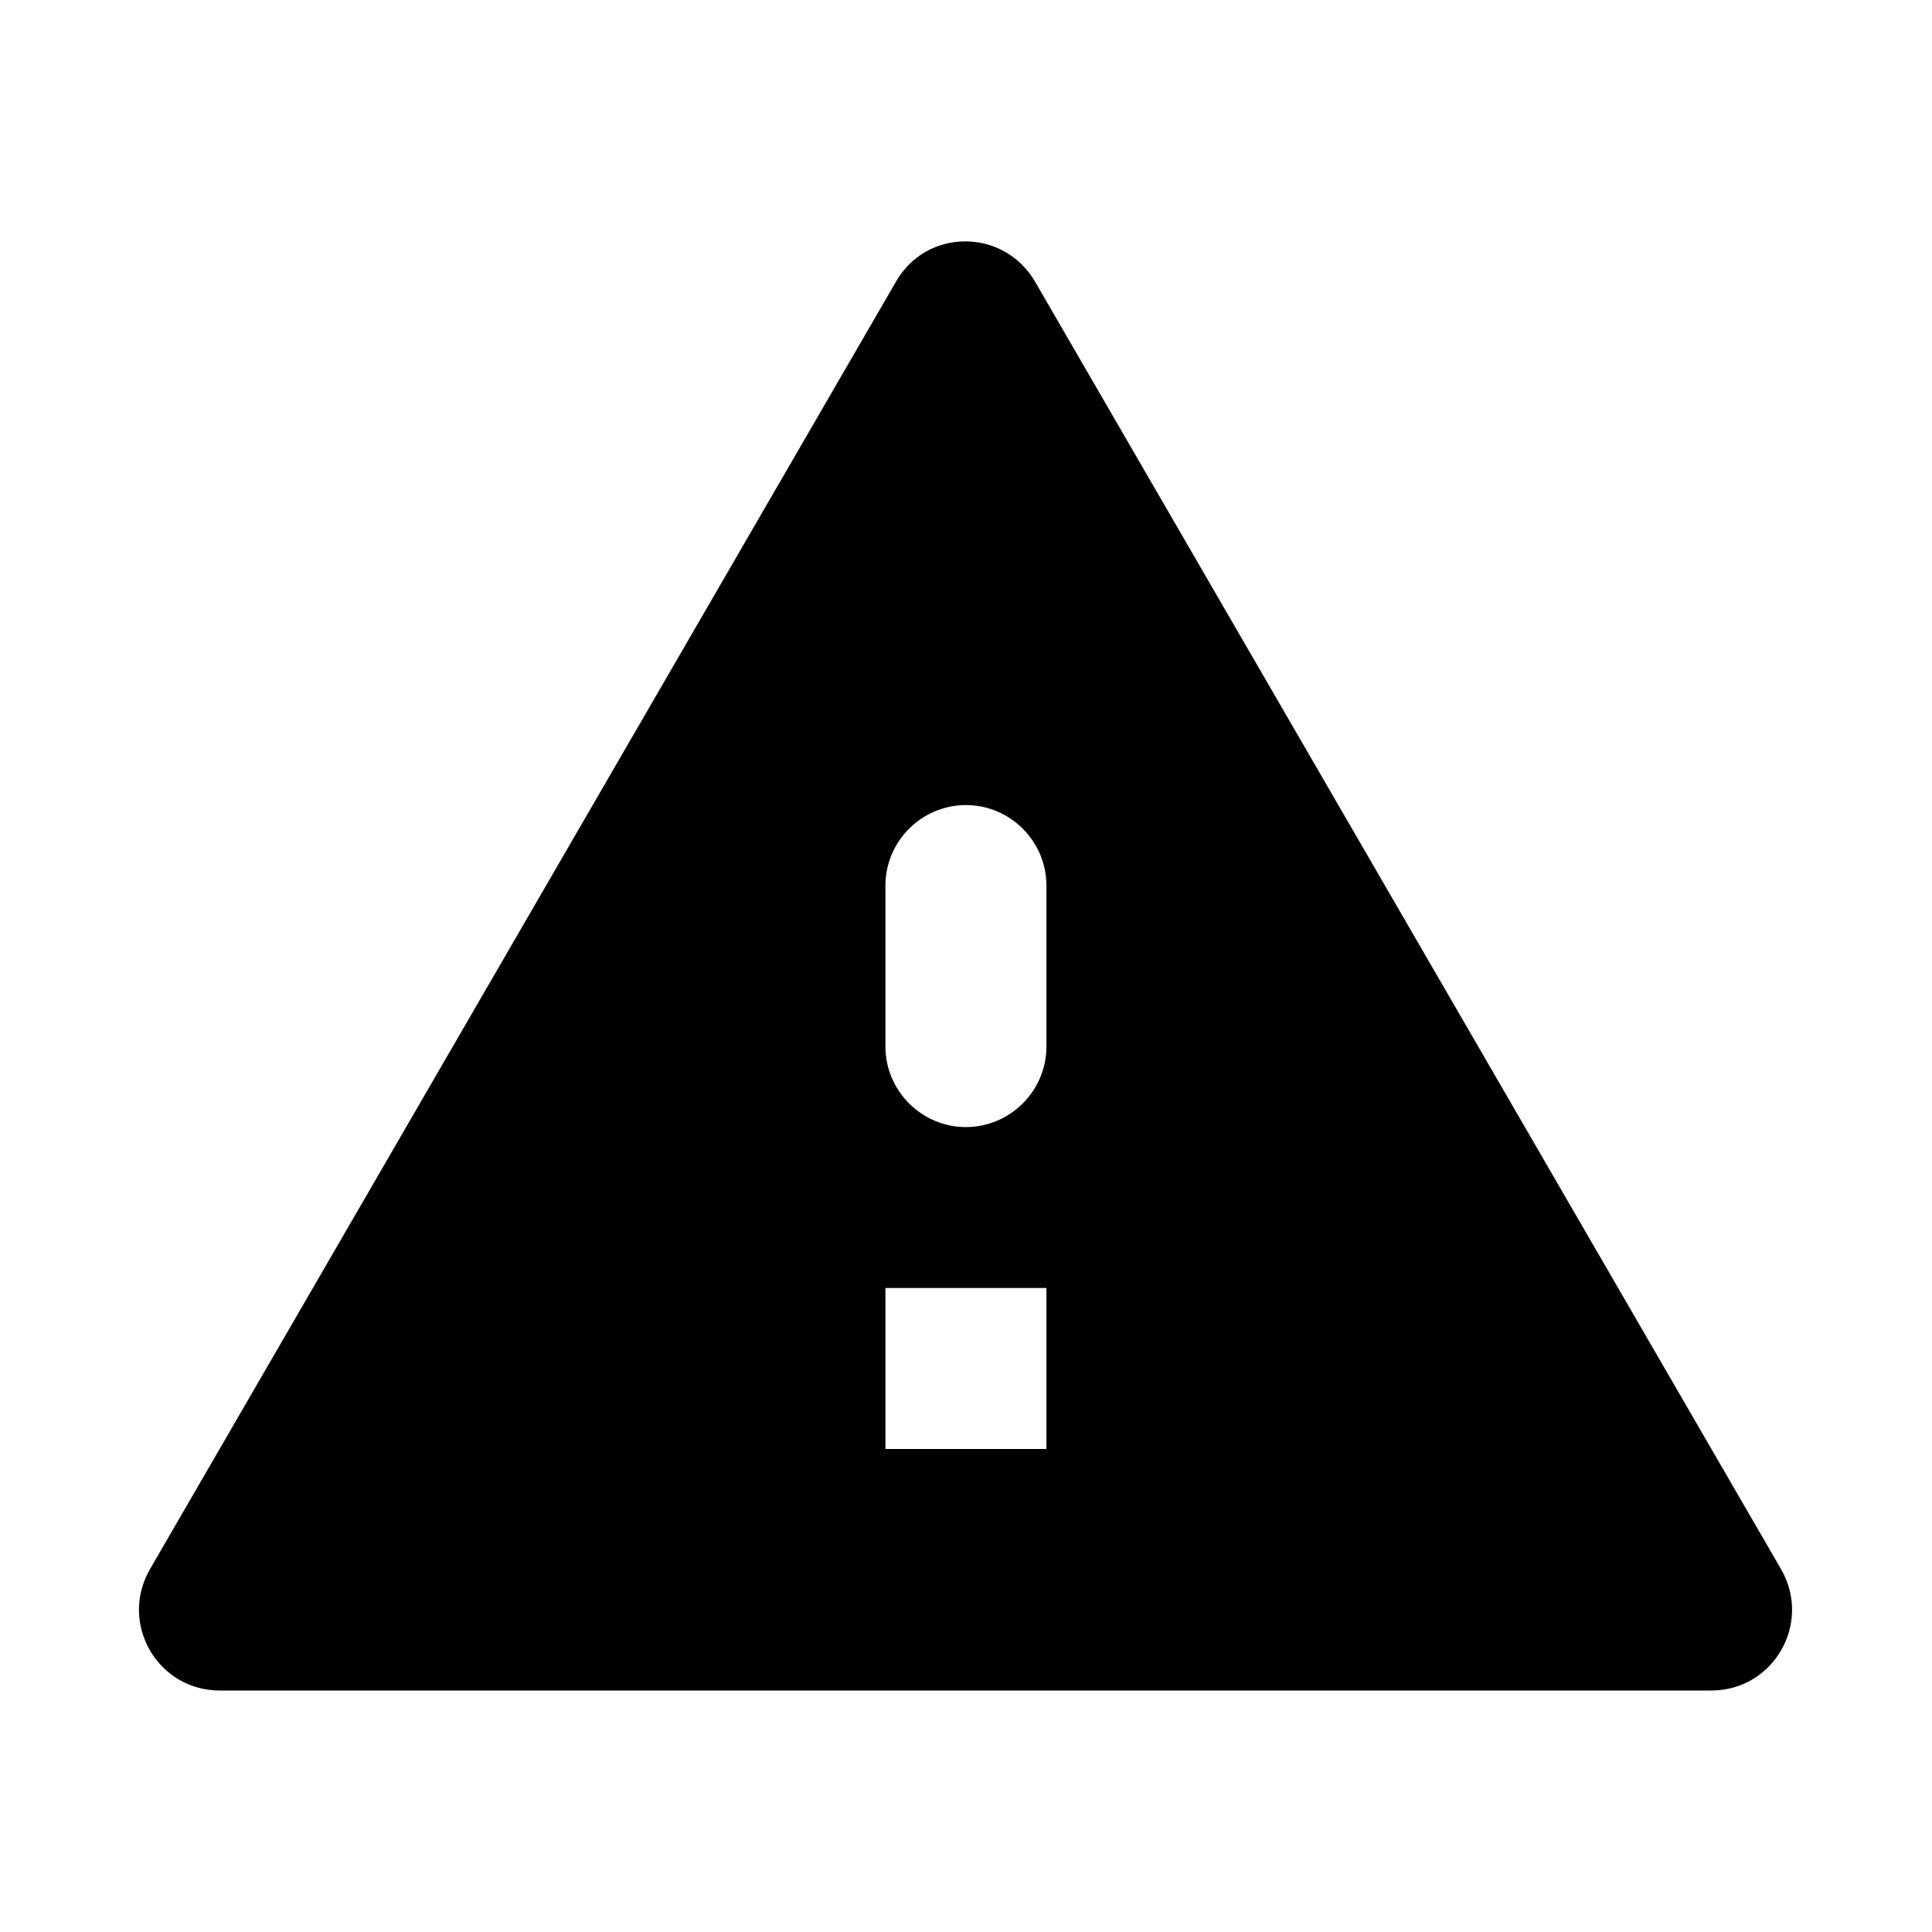 <svg   viewBox="0 0 24 24" fill="none" xmlns="http://www.w3.org/2000/svg">
<g clip-path="url(#clip0_61_15524)">
<path d="M2.729 21H21.259C22.029 21 22.509 20.171 22.129 19.5L12.859 3.501C12.469 2.831 11.509 2.831 11.129 3.501L1.859 19.5C1.479 20.171 1.959 21 2.729 21V21ZM12.999 18H10.999V16H12.999V18ZM11.999 14.001C11.449 14.001 10.999 13.55 10.999 13.001V11.001C10.999 10.45 11.449 10.001 11.999 10.001C12.549 10.001 12.999 10.45 12.999 11.001V13.001C12.999 13.55 12.549 14.001 11.999 14.001Z" fill="black"/>
</g>
<defs>
<clipPath id="clip0_61_15524">
<rect width="24" height="24" fill="white" transform="translate(0 0.001)"/>
</clipPath>
</defs>
</svg>

